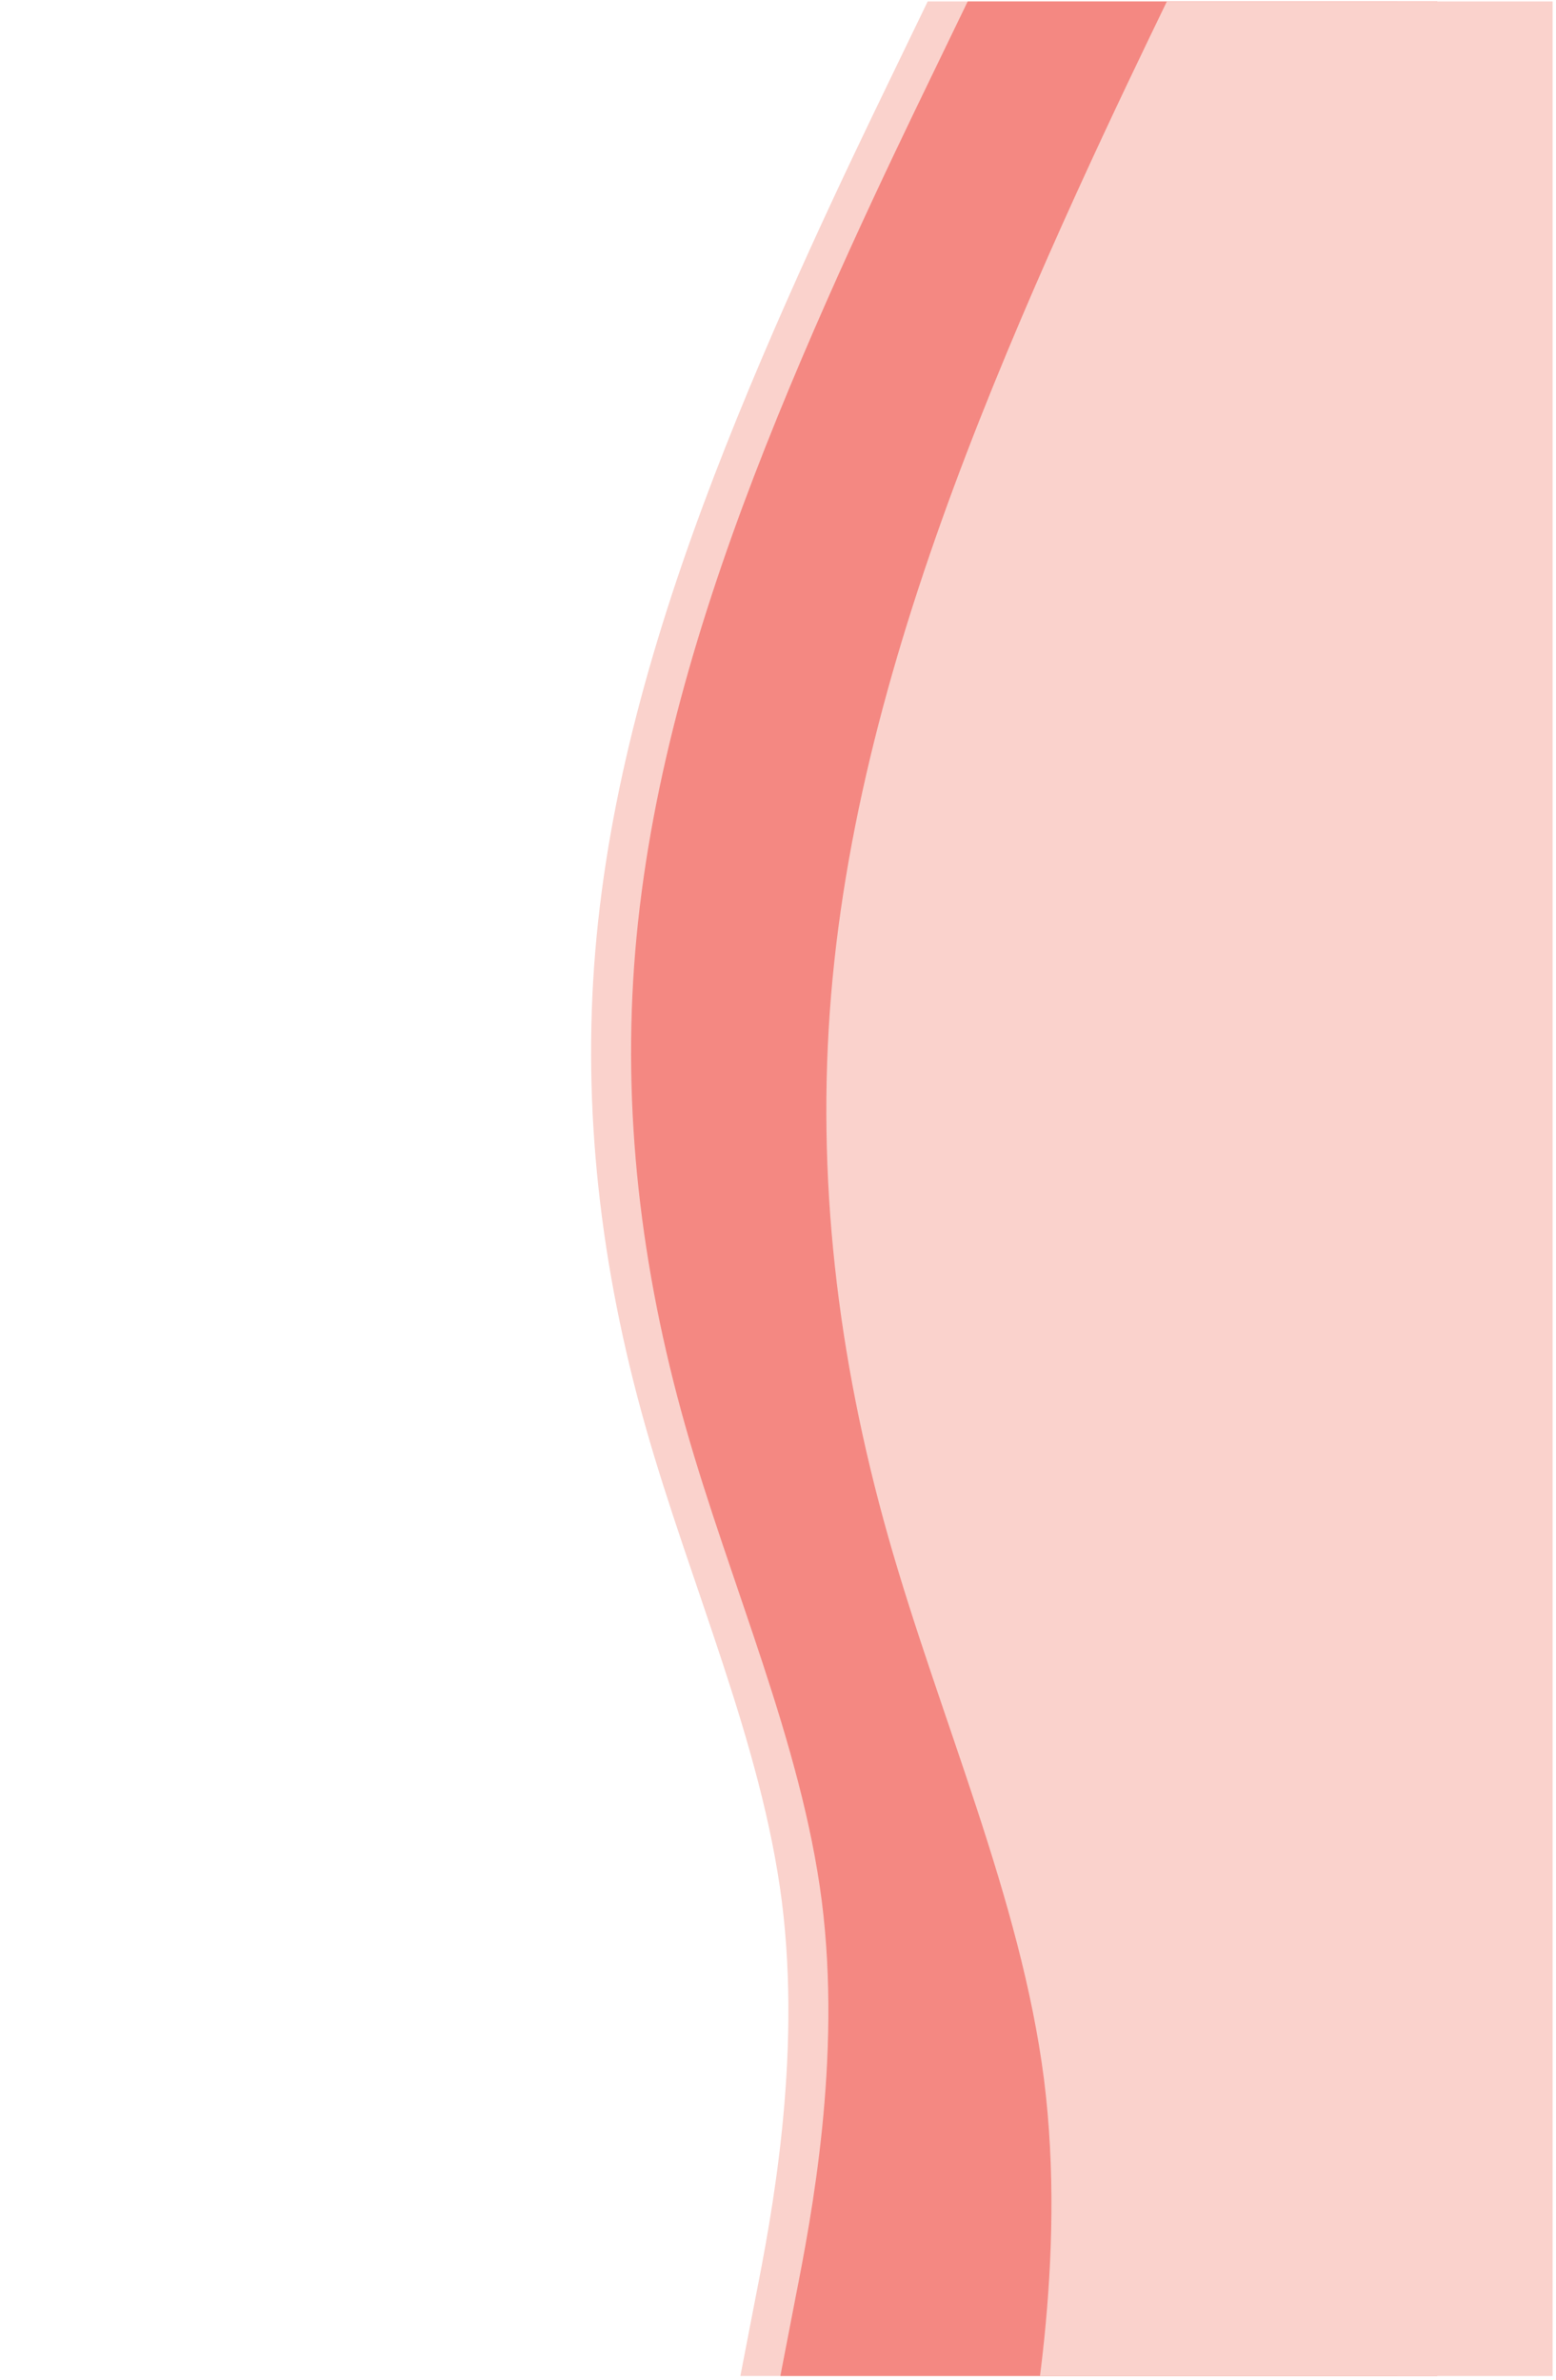 <svg xmlns="http://www.w3.org/2000/svg" xmlns:xlink="http://www.w3.org/1999/xlink" width="459" zoomAndPan="magnify" viewBox="0 0 344.25 526.5" height="702" preserveAspectRatio="xMidYMid meet" version="1.0"><defs><clipPath id="268bee2a55"><path d="M 130 0.324 L 309.137 0.324 L 309.137 525.676 L 130 525.676 Z M 130 0.324 " clip-rule="nonzero"/></clipPath><clipPath id="d9ba14dded"><path d="M 139 0.324 L 317.984 0.324 L 317.984 525.676 L 139 525.676 Z M 139 0.324 " clip-rule="nonzero"/></clipPath><clipPath id="4d94988e13"><path d="M 182 0.324 L 343.5 0.324 L 343.5 525.68 L 182 525.68 Z M 182 0.324 " clip-rule="nonzero"/></clipPath></defs><g clip-path="url(#268bee2a55)"><path fill="#fad2cc" d="M 163.801 525.672 L 167.188 508.16 C 170.633 490.648 177.402 455.625 172.965 420.602 C 168.473 385.578 152.711 350.555 142.789 315.535 C 132.867 280.512 128.781 245.488 131.699 210.465 C 134.617 175.441 144.539 140.418 157.965 105.395 C 171.391 70.371 188.316 35.348 196.781 17.836 L 205.242 0.324 L 309.137 0.324 L 309.137 17.836 C 309.137 35.348 309.137 70.371 309.137 105.395 C 309.137 140.418 309.137 175.441 309.137 210.465 C 309.137 245.488 309.137 280.512 309.137 315.535 C 309.137 350.555 309.137 385.578 309.137 420.602 C 309.137 455.625 309.137 490.648 309.137 508.16 L 309.137 525.672 Z M 163.801 525.672 " fill-opacity="1" fill-rule="nonzero"/></g><g clip-path="url(#d9ba14dded)"><path fill="#f48882" d="M 172.648 525.672 L 176.031 508.16 C 179.477 490.648 186.246 455.625 181.812 420.602 C 177.316 385.578 161.559 350.555 151.637 315.535 C 141.711 280.512 137.625 245.488 140.543 210.465 C 143.465 175.441 153.387 140.418 166.809 105.395 C 180.234 70.371 197.16 35.348 205.625 17.836 L 214.09 0.324 L 317.984 0.324 L 317.984 17.836 C 317.984 35.348 317.984 70.371 317.984 105.395 C 317.984 140.418 317.984 175.441 317.984 210.465 C 317.984 245.488 317.984 280.512 317.984 315.535 C 317.984 350.555 317.984 385.578 317.984 420.602 C 317.984 455.625 317.984 490.648 317.984 508.16 L 317.984 525.672 Z M 172.648 525.672 " fill-opacity="1" fill-rule="nonzero"/></g><g clip-path="url(#4d94988e13)"><path fill="#fad2cc" d="M 220.504 579.836 L 224.367 559.855 C 228.297 539.871 236.023 499.91 230.961 459.949 C 225.832 419.984 207.848 380.023 196.527 340.059 C 185.203 300.098 180.543 260.133 183.871 220.172 C 187.203 180.211 198.523 140.246 213.844 100.285 C 229.16 60.32 248.477 20.359 258.133 0.379 L 267.789 -19.605 L 386.344 -19.605 L 386.344 0.379 C 386.344 20.359 386.344 60.32 386.344 100.285 C 386.344 140.246 386.344 180.211 386.344 220.172 C 386.344 260.133 386.344 300.098 386.344 340.059 C 386.344 380.023 386.344 419.984 386.344 459.949 C 386.344 499.91 386.344 539.871 386.344 559.855 L 386.344 579.836 Z M 220.504 579.836 " fill-opacity="1" fill-rule="nonzero"/></g></svg>